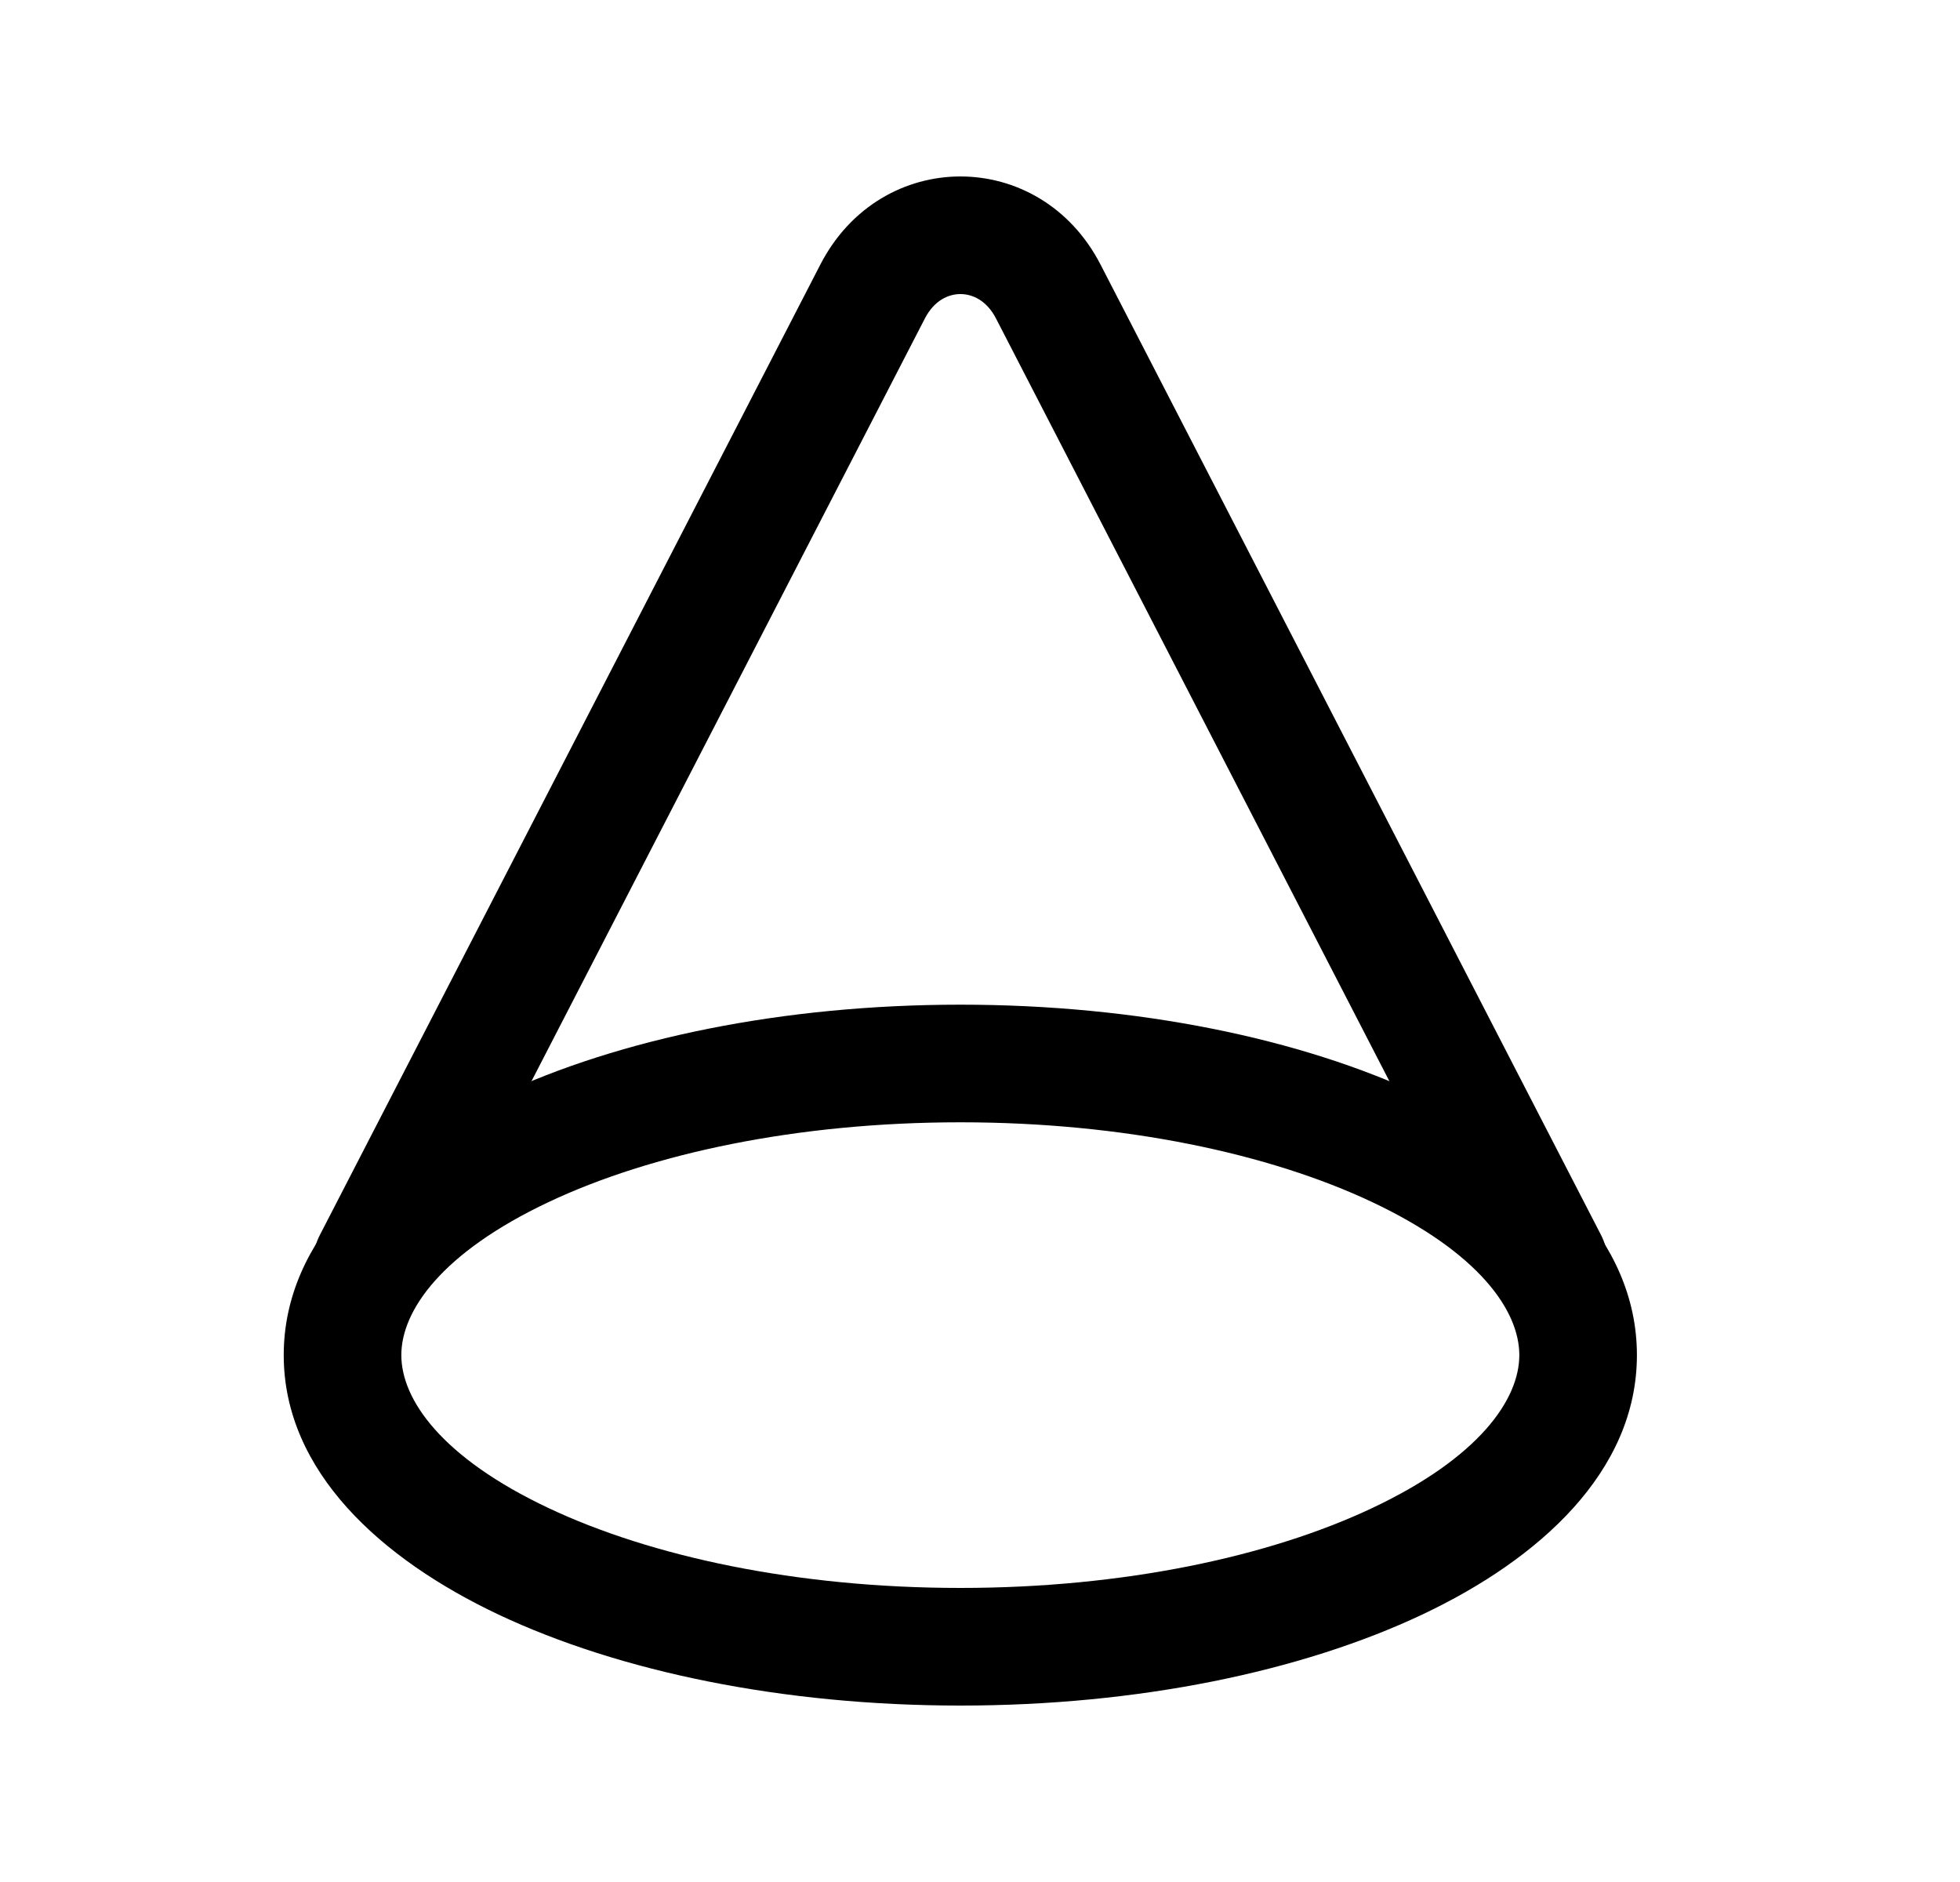 <svg width="25" height="24" viewBox="0 0 25 24" fill="none" xmlns="http://www.w3.org/2000/svg">
<path fill-rule="evenodd" clip-rule="evenodd" d="M10.464 3.373C11.237 1.876 13.264 1.876 14.037 3.373L14.037 3.373L20.421 15.749C20.611 16.117 20.467 16.569 20.099 16.759C19.73 16.949 19.278 16.805 19.088 16.436L12.704 4.061C12.584 3.829 12.402 3.75 12.25 3.75C12.099 3.75 11.917 3.829 11.797 4.061L5.413 16.436C5.223 16.805 4.771 16.949 4.402 16.759C4.034 16.569 3.89 16.117 4.08 15.749L10.464 3.373L10.464 3.373Z" fill="black"/>
<path fill-rule="evenodd" clip-rule="evenodd" d="M6.998 15.329C5.634 15.973 5.119 16.714 5.119 17.281C5.119 17.848 5.634 18.589 6.998 19.232C8.303 19.848 10.159 20.25 12.25 20.25C14.34 20.25 16.196 19.848 17.501 19.232C18.865 18.589 19.379 17.848 19.379 17.281C19.379 16.714 18.865 15.973 17.501 15.329C16.196 14.713 14.34 14.312 12.25 14.312C10.159 14.312 8.303 14.713 6.998 15.329ZM6.357 13.973C7.904 13.243 9.988 12.812 12.25 12.812C14.511 12.812 16.595 13.243 18.142 13.973C19.63 14.675 20.879 15.794 20.879 17.281C20.879 18.768 19.63 19.886 18.142 20.589C16.595 21.319 14.511 21.75 12.25 21.75C9.988 21.75 7.904 21.319 6.357 20.589C4.869 19.886 3.619 18.768 3.619 17.281C3.619 15.794 4.869 14.675 6.357 13.973Z" fill="black"/>
</svg>